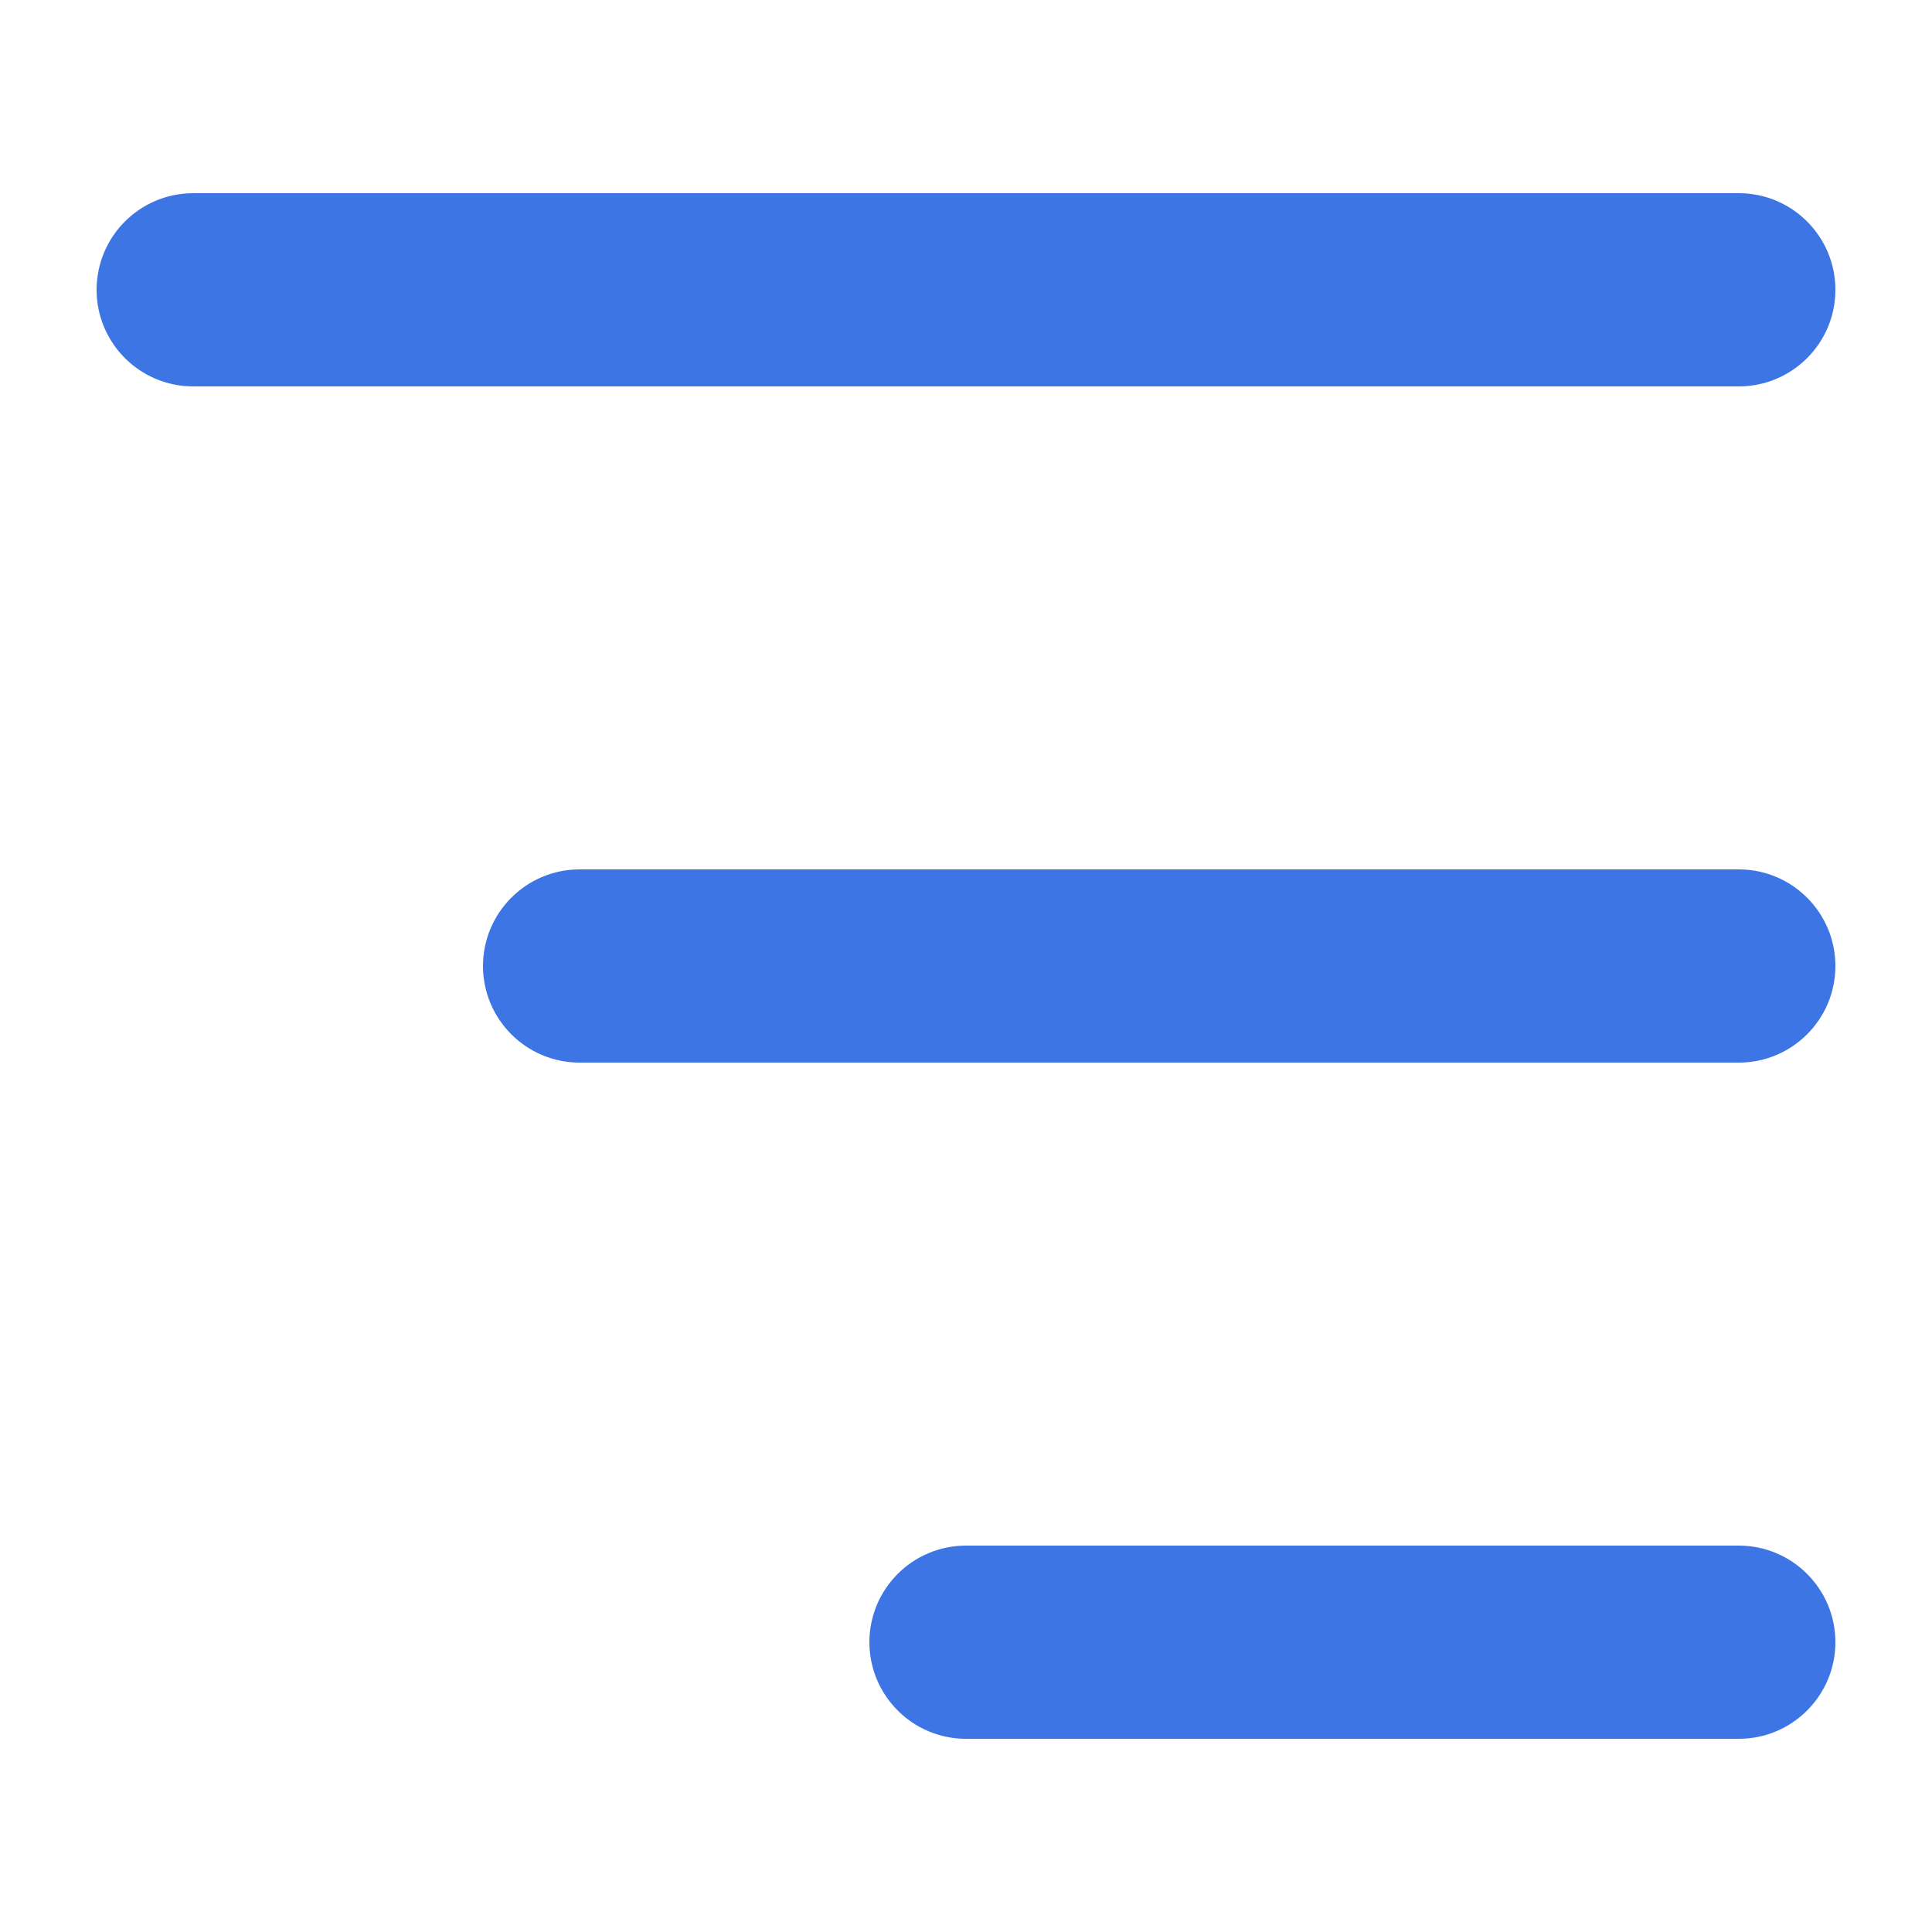 <svg width="20" height="20" viewBox="0 0 20 20" fill="none" xmlns="http://www.w3.org/2000/svg">
<path d="M1 3C1 2.448 1.448 2 2 2H18C18.552 2 19 2.448 19 3C19 3.552 18.552 4 18 4H2C1.448 4 1 3.552 1 3Z" fill="#3D75E4"/>
<path d="M5 10C5 9.448 5.448 9 6 9H18C18.552 9 19 9.448 19 10C19 10.552 18.552 11 18 11H6C5.448 11 5 10.552 5 10Z" fill="#3D75E4"/>
<path d="M10 16C9.448 16 9 16.448 9 17C9 17.552 9.448 18 10 18H18C18.552 18 19 17.552 19 17C19 16.448 18.552 16 18 16H10Z" fill="#3D75E4"/>
</svg>
